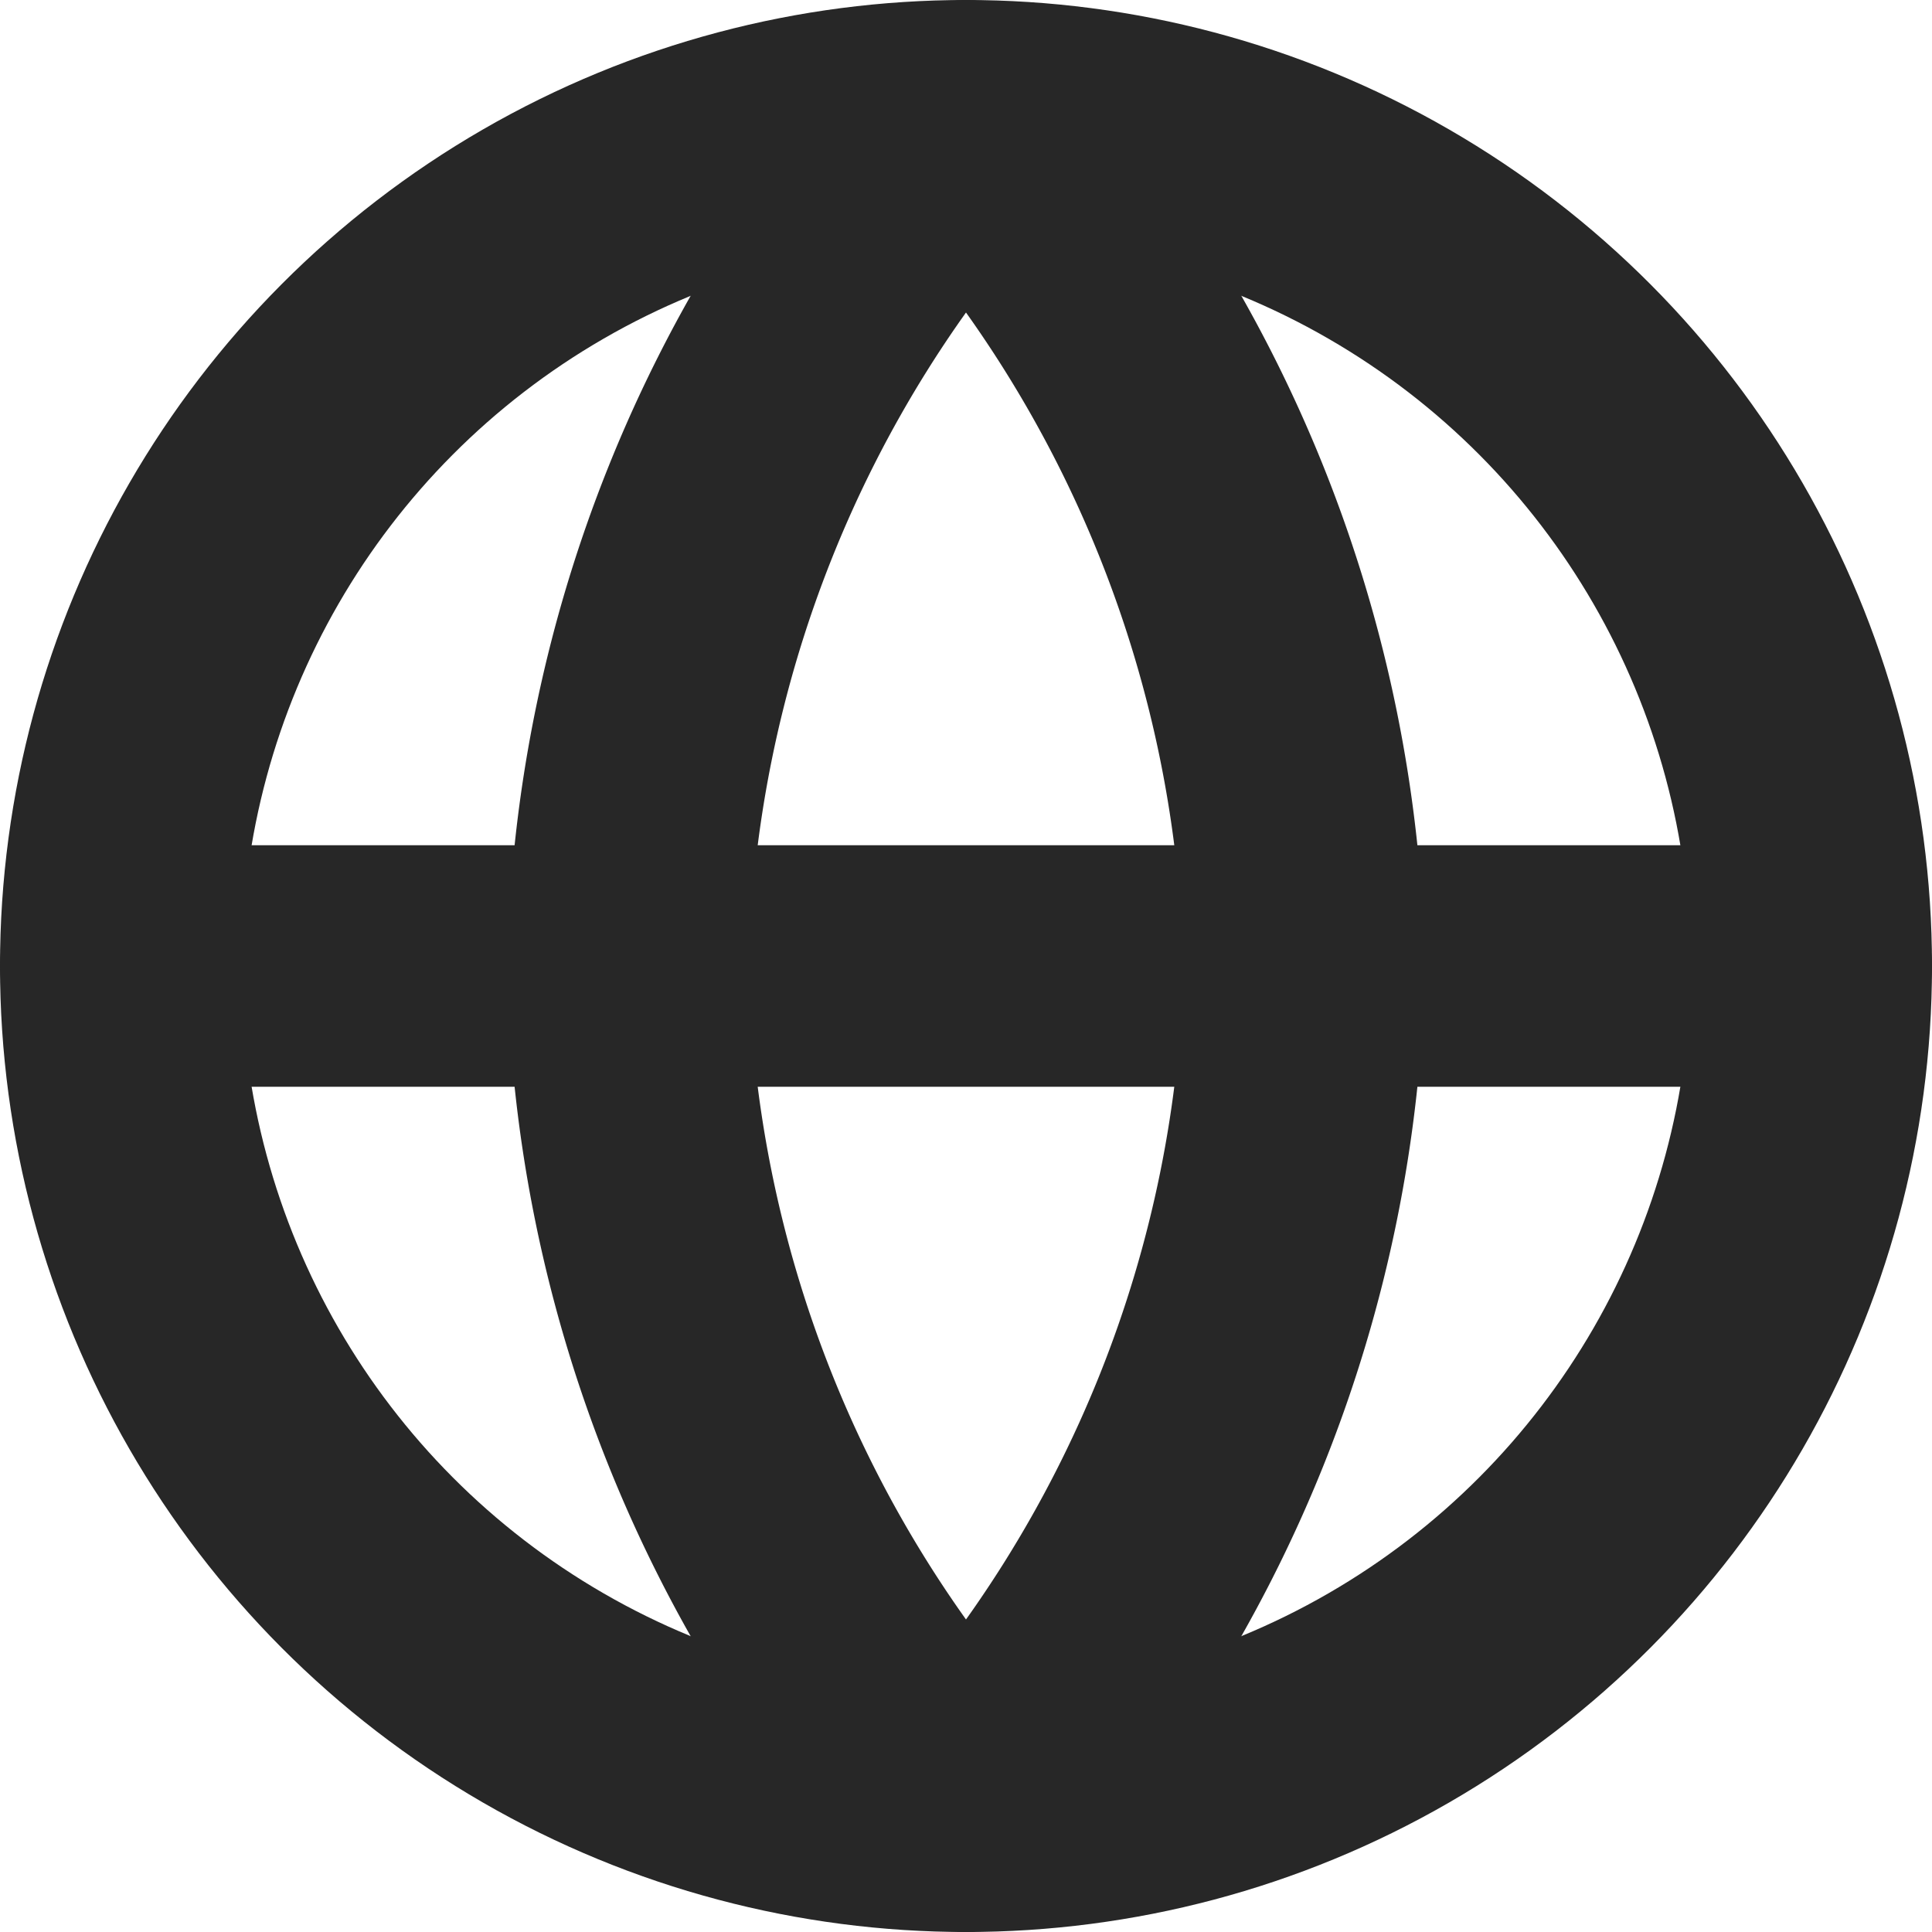 <svg xmlns="http://www.w3.org/2000/svg" width="16" height="16" viewBox="0 0 16 16"><defs><style>.a{fill:none;stroke:#272727;stroke-linecap:round;stroke-linejoin:round;stroke-width:2px;}</style></defs><g transform="translate(-16 -636)"><g transform="translate(15 635)"><circle class="a" cx="7" cy="7" r="7" transform="translate(2 2)"/><line class="a" x2="14" transform="translate(2 9)"/><path class="a" d="M10.8,2a10.71,10.71,0,0,1,2.8,7,10.71,10.71,0,0,1-2.8,7A10.71,10.71,0,0,1,8,9a10.71,10.71,0,0,1,2.8-7Z" transform="translate(-1.8)"/></g></g></svg>